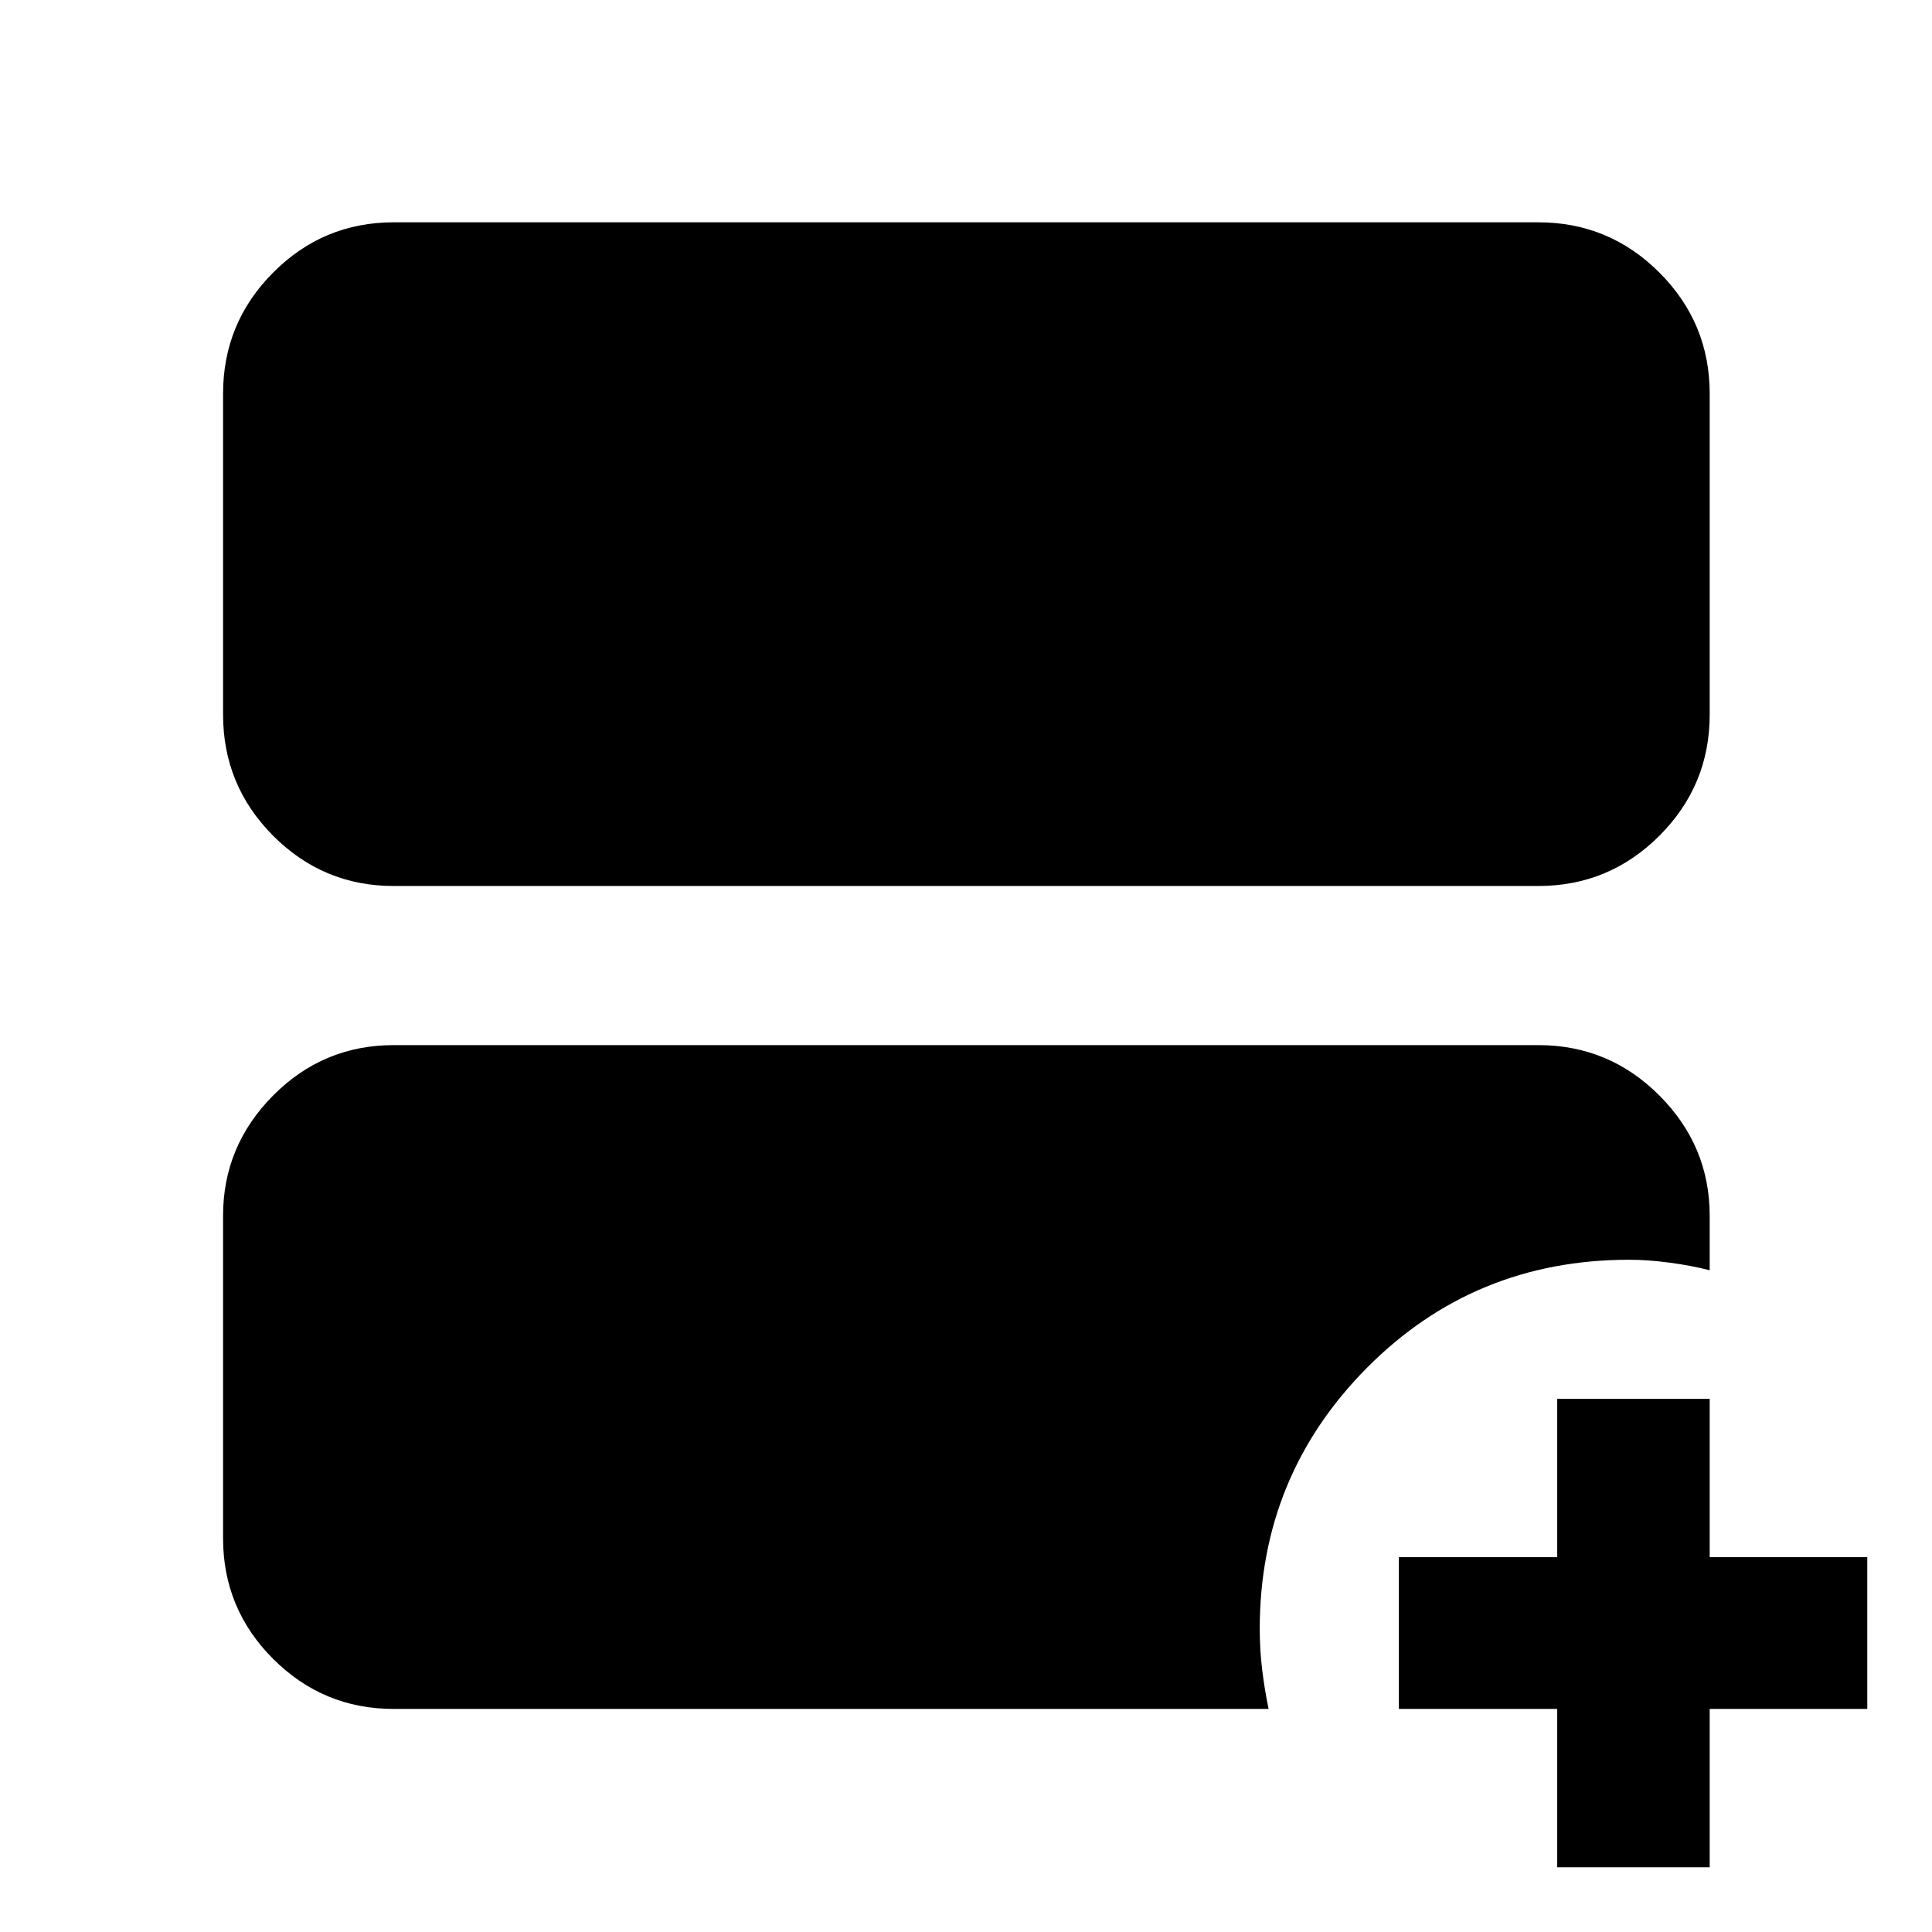 <svg xmlns="http://www.w3.org/2000/svg" height="40" viewBox="0 -960 960 960" width="40"><path d="M195.65-519.75q-35.06 0-59.94-24.98-24.87-24.99-24.87-60.21v-159.41q0-35.22 24.87-60.2 24.88-24.99 59.94-24.99h568.7q35.22 0 60.2 24.99 24.99 24.98 24.99 60.2v159.41q0 35.22-24.99 60.21-24.98 24.98-60.2 24.98h-568.7Zm0 408.91q-35.06 0-59.94-24.87-24.87-24.88-24.87-59.94v-160.23q0-34.71 24.87-59.76 24.88-25.05 59.94-25.05h568.7q35.22 0 60.2 25.05 24.99 25.05 24.99 59.76v27.07q-9.2-2.38-20.03-3.8-10.83-1.43-19.95-1.43-77.05 0-130.33 53.7-53.27 53.71-53.27 129.78 0 10.2 1.2 20.17 1.2 9.96 3.2 19.55H195.65Zm578.12 78.68v-78.68h-78.68v-75.39h78.68v-78.68h75.77v78.68h78.3v75.39h-78.3v78.68h-75.77Z"/></svg>